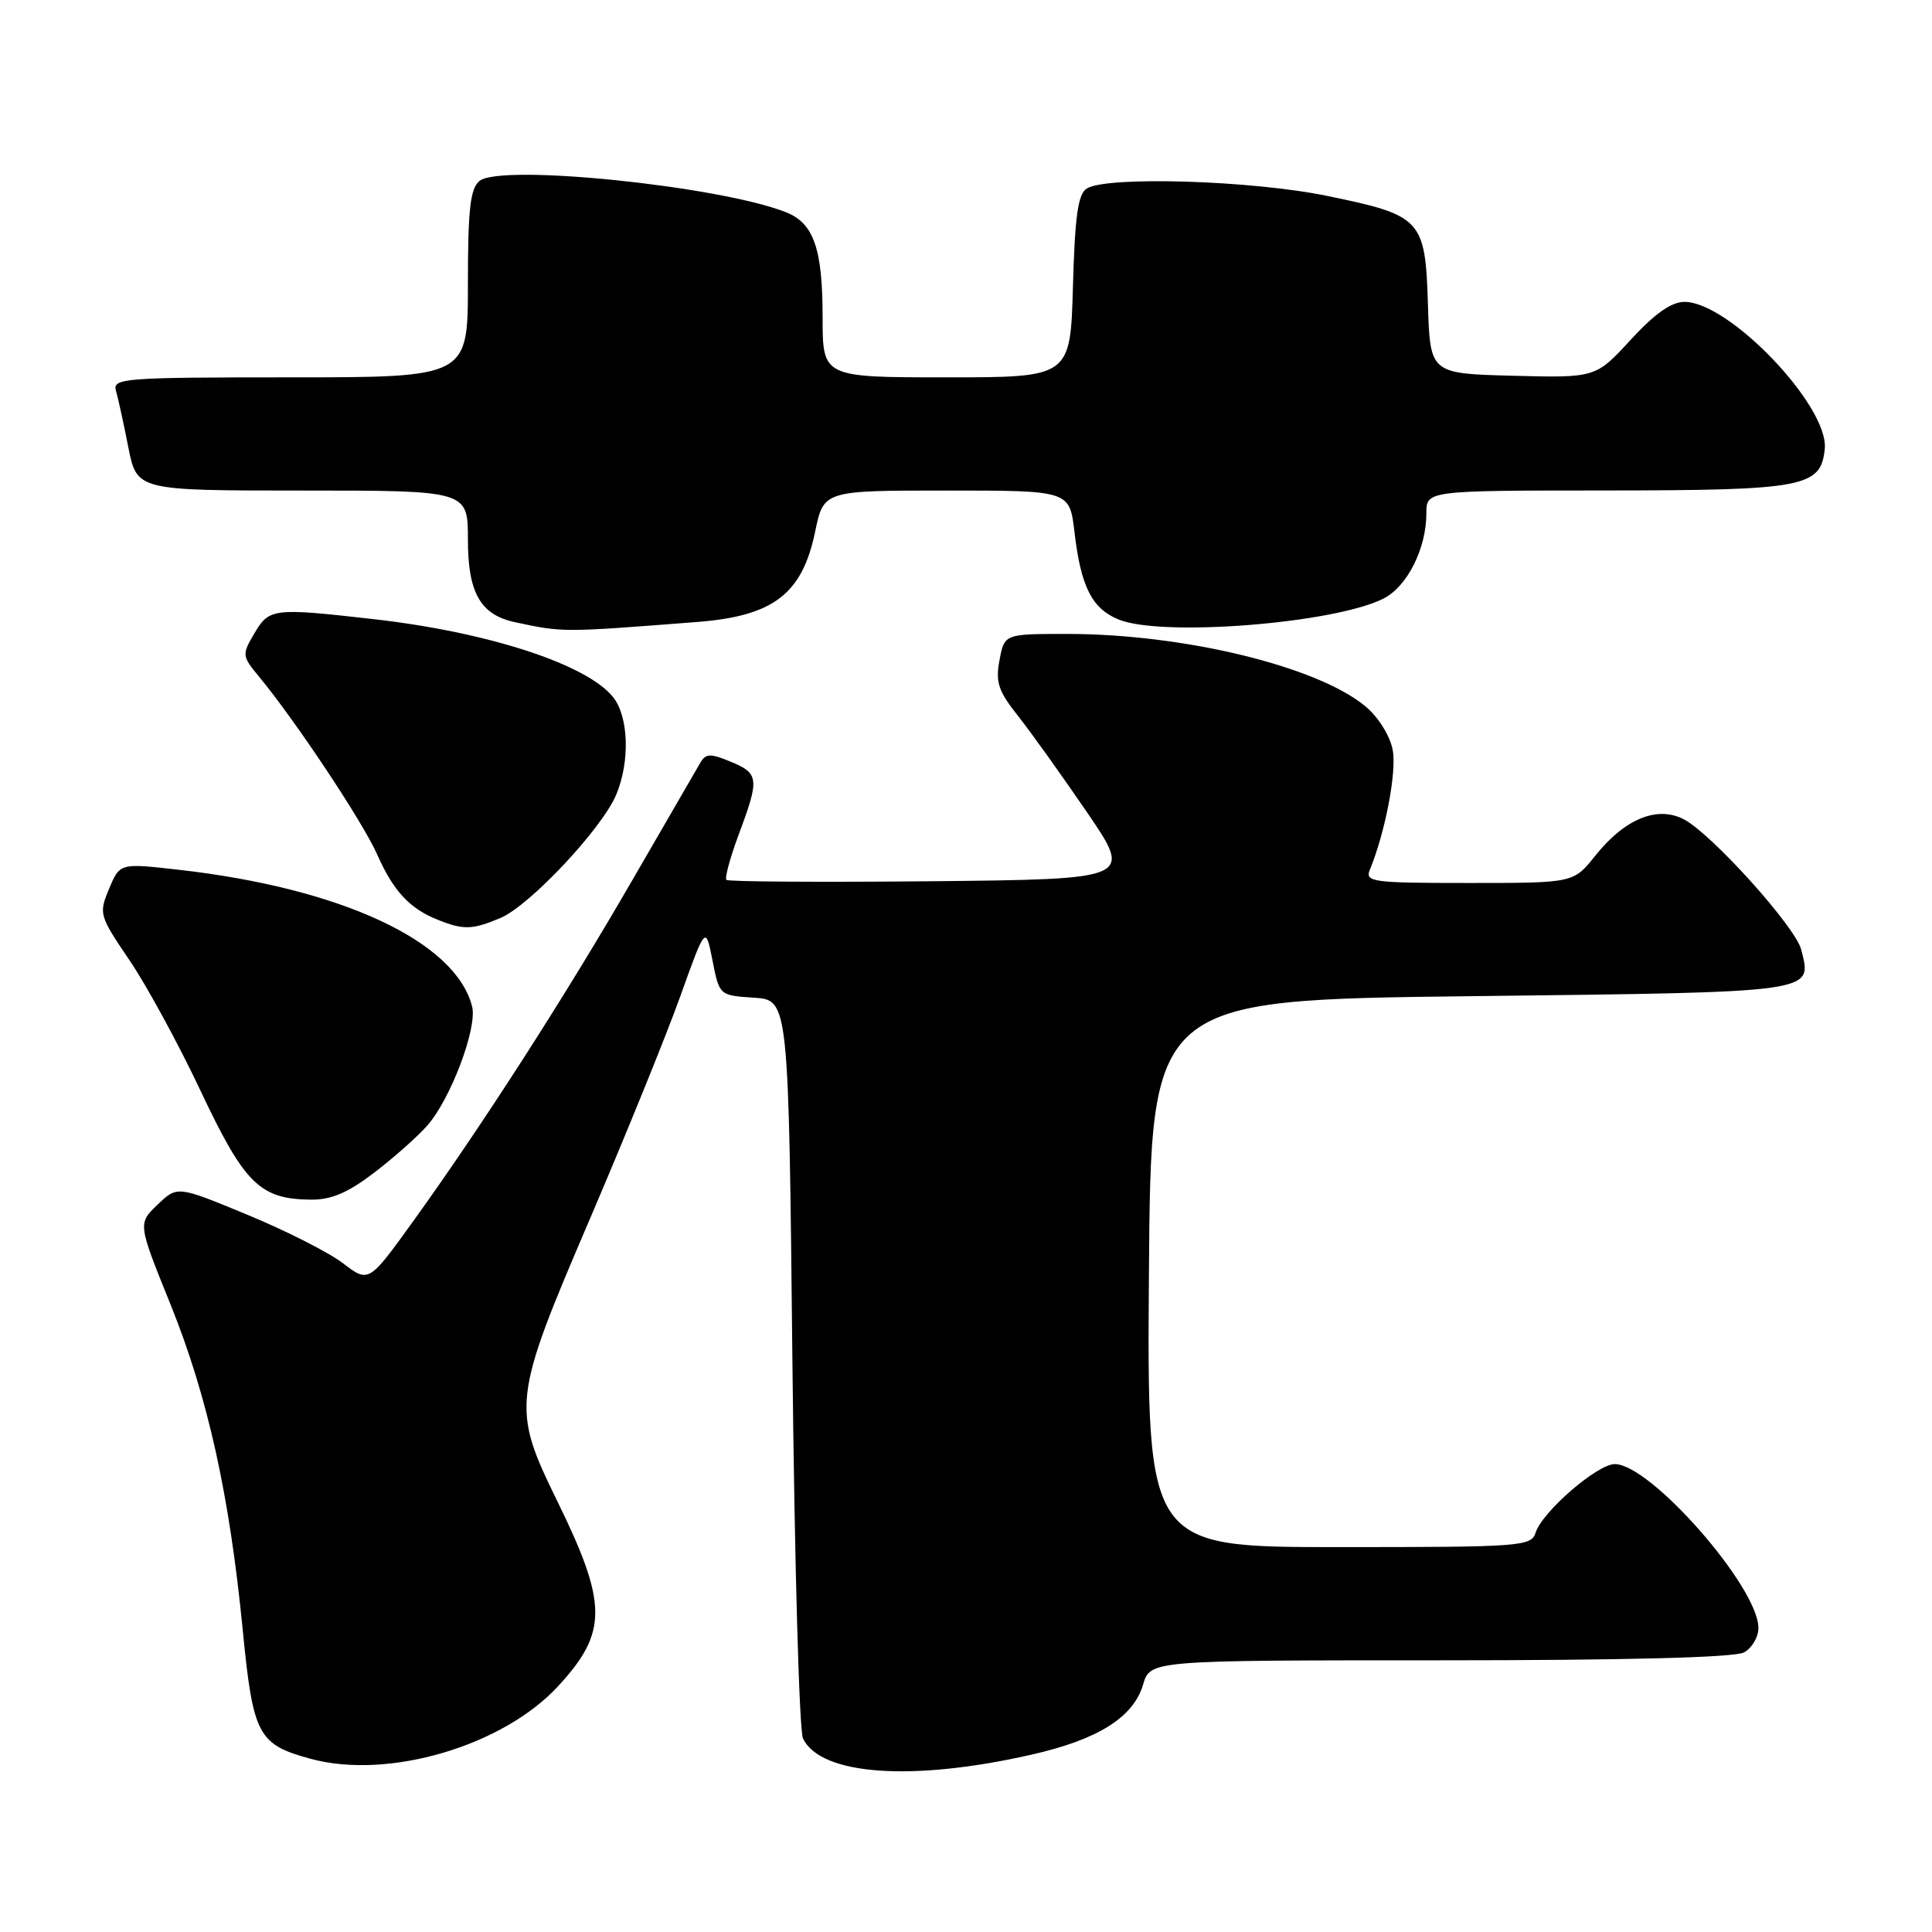 <?xml version="1.0" encoding="UTF-8" standalone="no"?>
<!DOCTYPE svg PUBLIC "-//W3C//DTD SVG 1.1//EN" "http://www.w3.org/Graphics/SVG/1.1/DTD/svg11.dtd" >
<svg xmlns="http://www.w3.org/2000/svg" xmlns:xlink="http://www.w3.org/1999/xlink" version="1.1" viewBox="0 0 256 256">
 <g >
 <path fill="currentColor"
d=" M 136.72 232.49 C 145.49 230.50 150.18 227.55 151.46 223.23 C 152.41 220.00 152.41 220.00 190.77 220.00 C 215.30 220.00 229.83 219.63 231.07 218.96 C 232.13 218.40 233.00 216.93 233.00 215.71 C 232.99 210.30 218.71 194.00 213.97 194.00 C 211.65 194.00 204.35 200.32 203.48 203.08 C 202.89 204.91 201.64 205.00 177.42 205.00 C 151.98 205.00 151.98 205.00 152.24 168.75 C 152.50 132.50 152.50 132.50 194.89 132.00 C 241.11 131.45 240.12 131.59 238.67 125.83 C 237.91 122.81 226.78 110.46 223.11 108.56 C 219.57 106.73 215.28 108.50 211.37 113.40 C 208.50 117.00 208.50 117.00 194.64 117.00 C 181.84 117.00 180.84 116.87 181.51 115.25 C 183.55 110.30 185.09 102.27 184.54 99.38 C 184.20 97.53 182.66 95.05 180.98 93.64 C 174.66 88.32 156.93 84.00 141.41 84.00 C 133.09 84.00 133.09 84.00 132.44 87.47 C 131.89 90.39 132.28 91.57 134.89 94.86 C 136.60 97.02 140.71 102.77 144.04 107.64 C 150.09 116.50 150.09 116.50 123.39 116.77 C 108.71 116.91 96.50 116.83 96.25 116.59 C 96.01 116.34 96.75 113.62 97.90 110.53 C 100.65 103.18 100.58 102.48 96.82 100.93 C 94.13 99.81 93.52 99.83 92.80 101.06 C 92.34 101.85 88.31 108.80 83.86 116.50 C 74.96 131.91 63.95 149.04 54.80 161.75 C 48.86 170.00 48.86 170.00 45.44 167.38 C 43.55 165.94 37.84 163.05 32.75 160.95 C 23.50 157.12 23.50 157.12 20.88 159.62 C 18.26 162.13 18.26 162.13 22.58 172.81 C 27.51 185.01 30.41 198.06 32.16 215.95 C 33.53 229.94 34.17 231.16 41.20 233.06 C 51.44 235.84 66.64 231.37 73.96 223.42 C 80.54 216.29 80.52 212.54 73.85 198.92 C 67.77 186.52 67.89 185.46 78.17 161.50 C 82.88 150.50 88.26 137.26 90.12 132.07 C 93.50 122.64 93.50 122.64 94.41 127.27 C 95.32 131.90 95.32 131.90 99.91 132.20 C 104.50 132.50 104.50 132.50 105.00 180.50 C 105.28 206.90 105.90 229.34 106.40 230.36 C 108.76 235.24 120.88 236.10 136.72 232.49 Z  M 49.55 155.41 C 52.13 153.44 55.31 150.63 56.60 149.16 C 59.70 145.67 63.27 136.20 62.56 133.38 C 60.39 124.76 45.26 117.69 23.69 115.25 C 15.88 114.36 15.88 114.36 14.46 117.76 C 13.07 121.08 13.14 121.31 17.16 127.24 C 19.43 130.58 23.68 138.39 26.61 144.61 C 32.40 156.87 34.44 158.89 41.17 158.96 C 43.89 158.99 46.07 158.06 49.55 155.41 Z  M 66.29 121.65 C 70.16 120.03 79.77 109.80 81.66 105.28 C 83.50 100.87 83.30 94.93 81.23 92.36 C 77.71 88.00 64.67 83.76 49.50 82.04 C 36.20 80.53 35.67 80.59 33.71 83.92 C 32.04 86.75 32.06 86.91 34.33 89.67 C 39.15 95.49 48.09 108.94 49.97 113.21 C 52.13 118.08 54.27 120.39 58.02 121.88 C 61.42 123.24 62.56 123.21 66.29 121.65 Z  M 92.32 82.42 C 102.48 81.64 106.29 78.73 108.01 70.45 C 109.14 65.00 109.14 65.00 125.43 65.00 C 141.72 65.00 141.72 65.00 142.37 70.46 C 143.22 77.74 144.67 80.62 148.20 82.08 C 153.88 84.43 176.81 82.62 183.33 79.31 C 186.47 77.71 189.00 72.68 189.00 68.03 C 189.00 65.00 189.00 65.00 212.75 64.99 C 239.10 64.97 241.29 64.55 241.79 59.48 C 242.35 53.83 229.14 40.00 223.20 40.00 C 221.46 40.00 219.26 41.56 216.06 45.04 C 211.43 50.07 211.43 50.07 200.46 49.79 C 189.50 49.50 189.50 49.50 189.21 40.37 C 188.86 29.04 188.40 28.54 175.86 25.96 C 165.88 23.90 146.65 23.31 144.00 24.98 C 142.84 25.71 142.43 28.61 142.17 37.96 C 141.83 50.00 141.83 50.00 125.42 50.00 C 109.00 50.00 109.00 50.00 109.00 42.05 C 109.00 32.92 107.82 29.56 104.12 28.11 C 95.21 24.62 66.30 21.67 63.53 23.98 C 62.31 24.99 62.00 27.74 62.00 37.62 C 62.00 50.00 62.00 50.00 38.43 50.00 C 16.46 50.00 14.90 50.12 15.36 51.75 C 15.64 52.71 16.38 56.09 17.00 59.25 C 18.14 65.00 18.14 65.00 40.07 65.00 C 62.00 65.00 62.00 65.00 62.00 71.50 C 62.00 78.54 63.66 81.46 68.22 82.44 C 74.63 83.81 74.45 83.81 92.32 82.42 Z "/>
</g>
</svg>
